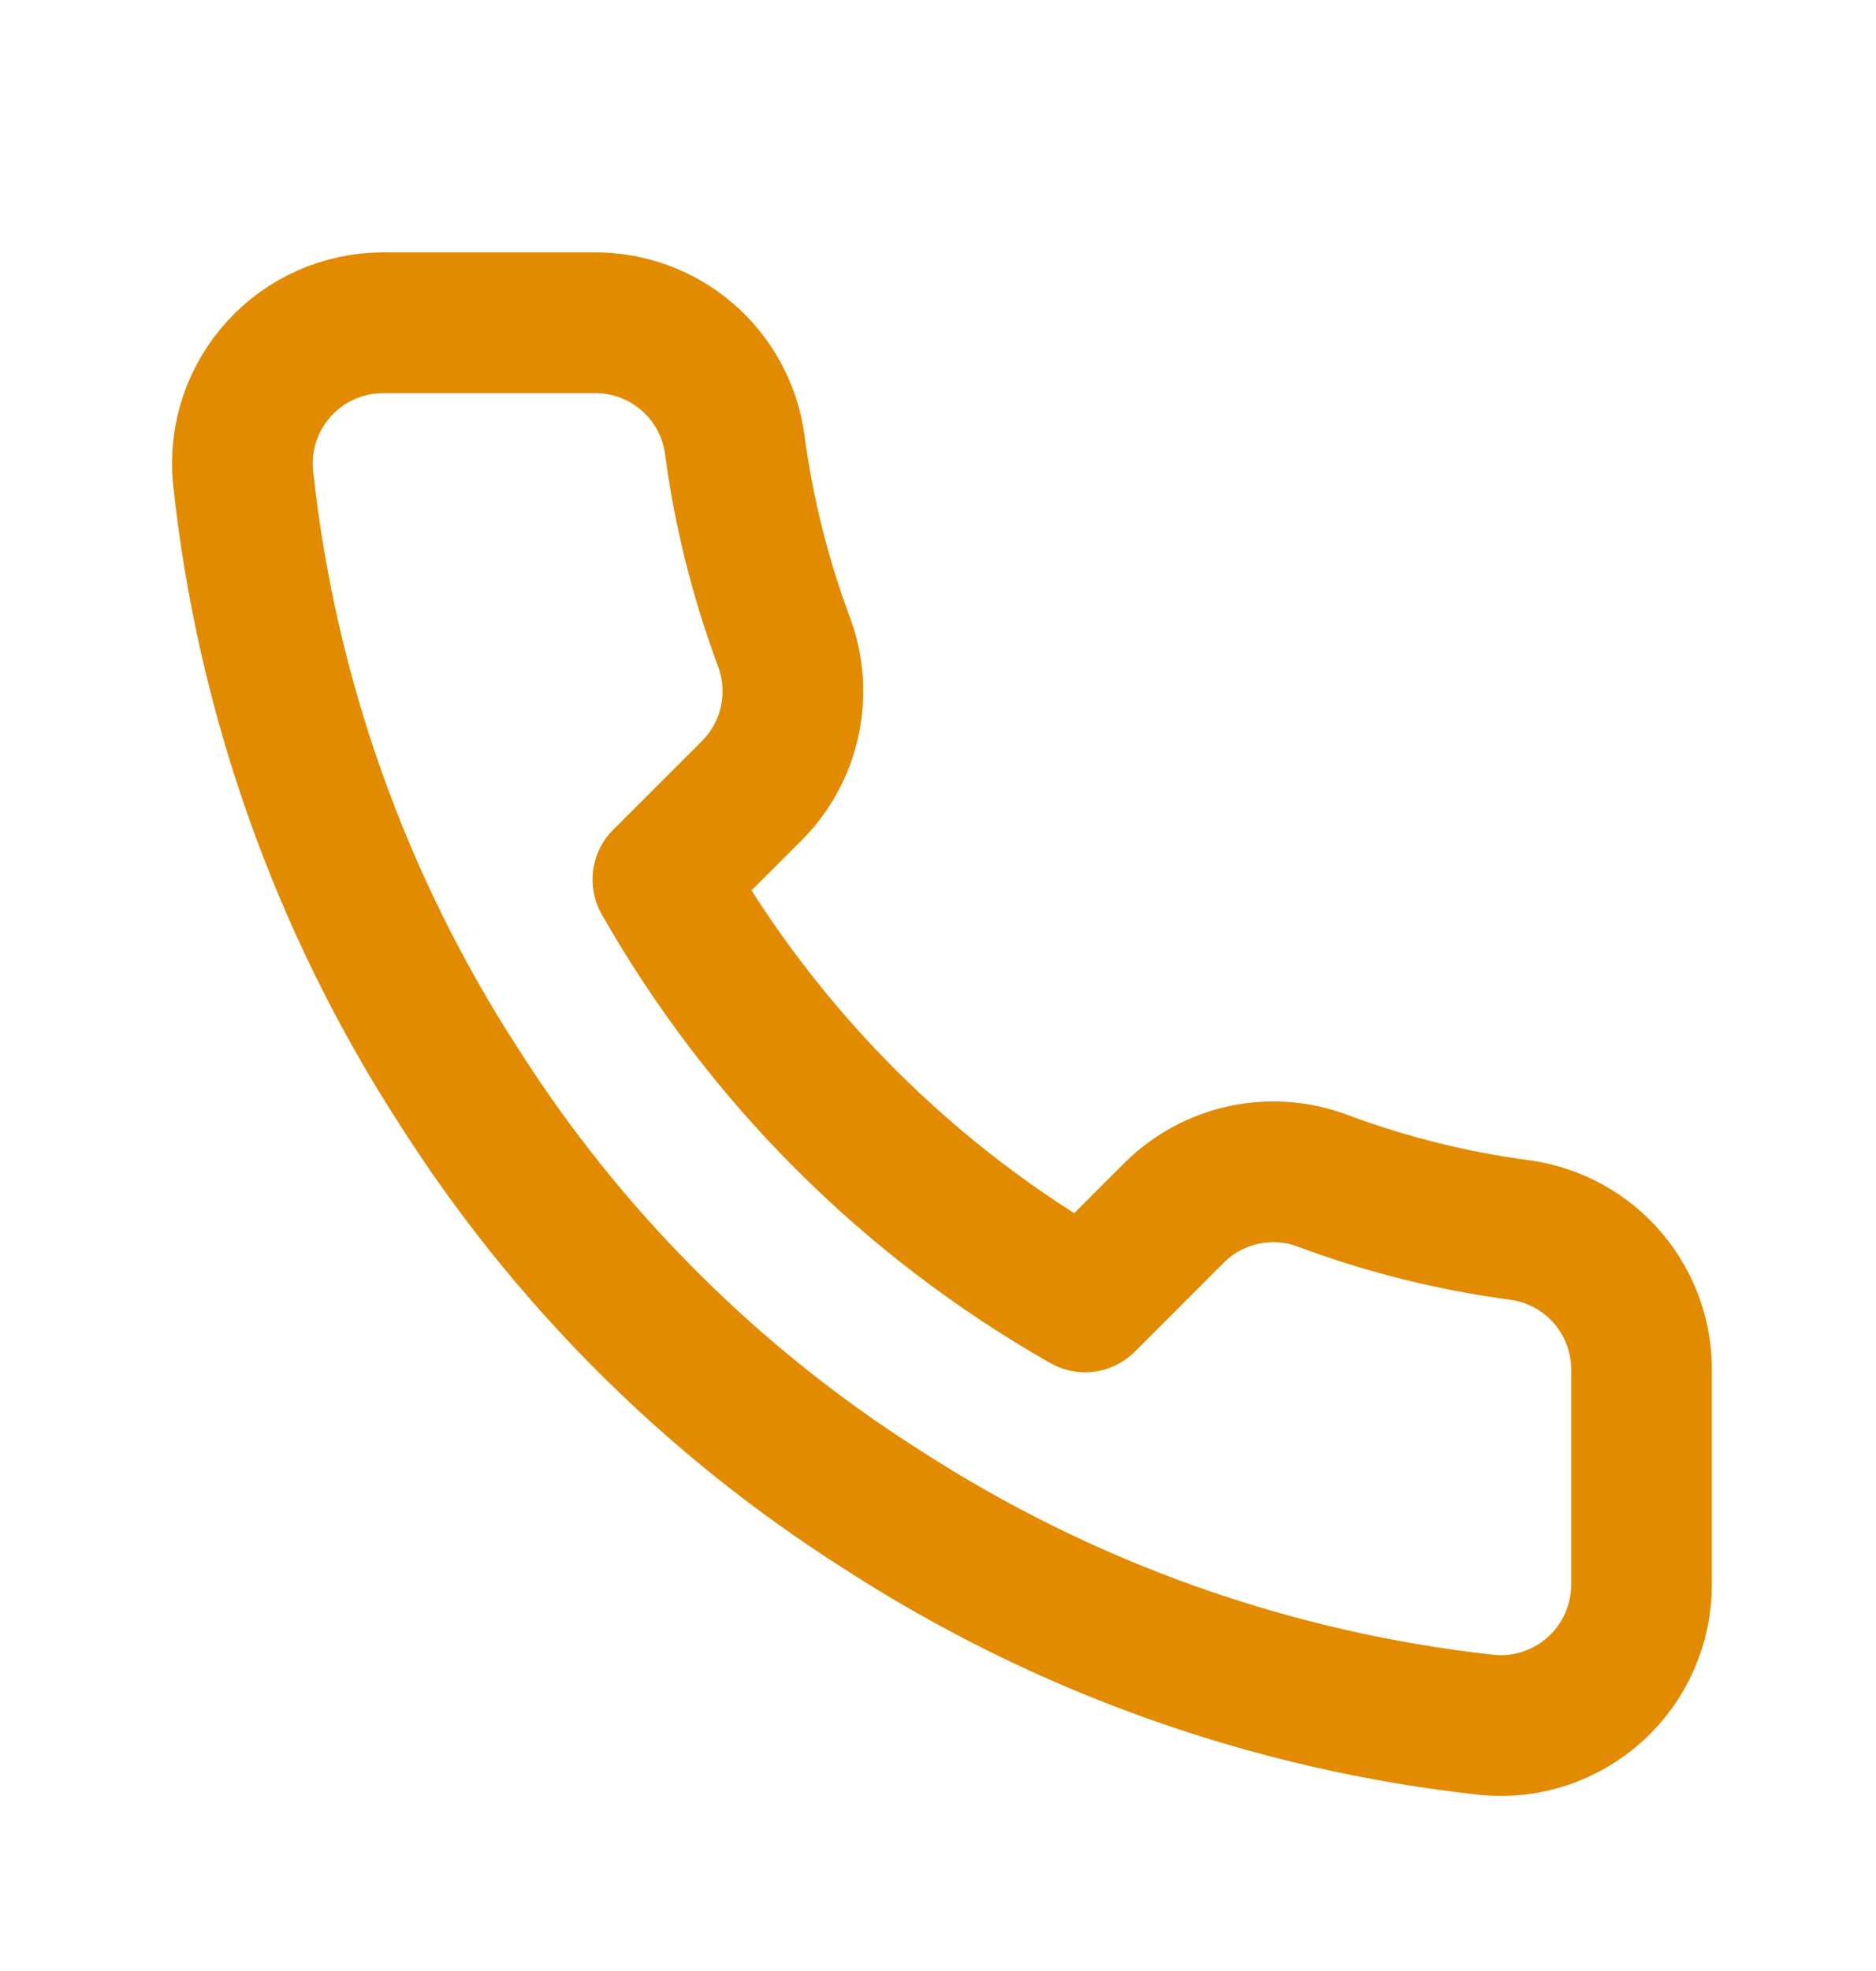 <svg width="20" height="21" viewBox="0 0 20 21" fill="none"
    xmlns="http://www.w3.org/2000/svg">
    <path d="M17.5 14.629V16.879C17.501 17.088 17.458 17.294 17.374 17.486C17.291 17.677 17.168 17.849 17.014 17.99C16.86 18.131 16.678 18.239 16.48 18.306C16.283 18.373 16.073 18.398 15.865 18.379C13.557 18.128 11.34 17.339 9.392 16.076C7.58 14.925 6.044 13.388 4.892 11.576C3.625 9.62 2.836 7.392 2.59 5.074C2.571 4.866 2.596 4.657 2.662 4.46C2.729 4.263 2.836 4.081 2.976 3.928C3.116 3.774 3.287 3.651 3.478 3.567C3.668 3.483 3.874 3.439 4.082 3.439H6.332C6.696 3.435 7.049 3.564 7.325 3.801C7.601 4.039 7.782 4.368 7.832 4.729C7.927 5.449 8.104 6.156 8.357 6.836C8.458 7.105 8.48 7.396 8.42 7.677C8.361 7.957 8.222 8.215 8.02 8.419L7.067 9.371C8.135 11.249 9.69 12.804 11.568 13.871L12.52 12.919C12.724 12.717 12.981 12.578 13.262 12.518C13.542 12.459 13.834 12.48 14.102 12.581C14.783 12.835 15.49 13.011 16.21 13.106C16.574 13.158 16.907 13.341 17.145 13.622C17.383 13.903 17.509 14.261 17.5 14.629Z" stroke="#e28b00" stroke-width="1.5" stroke-linecap="round" stroke-linejoin="round"/>
</svg>

